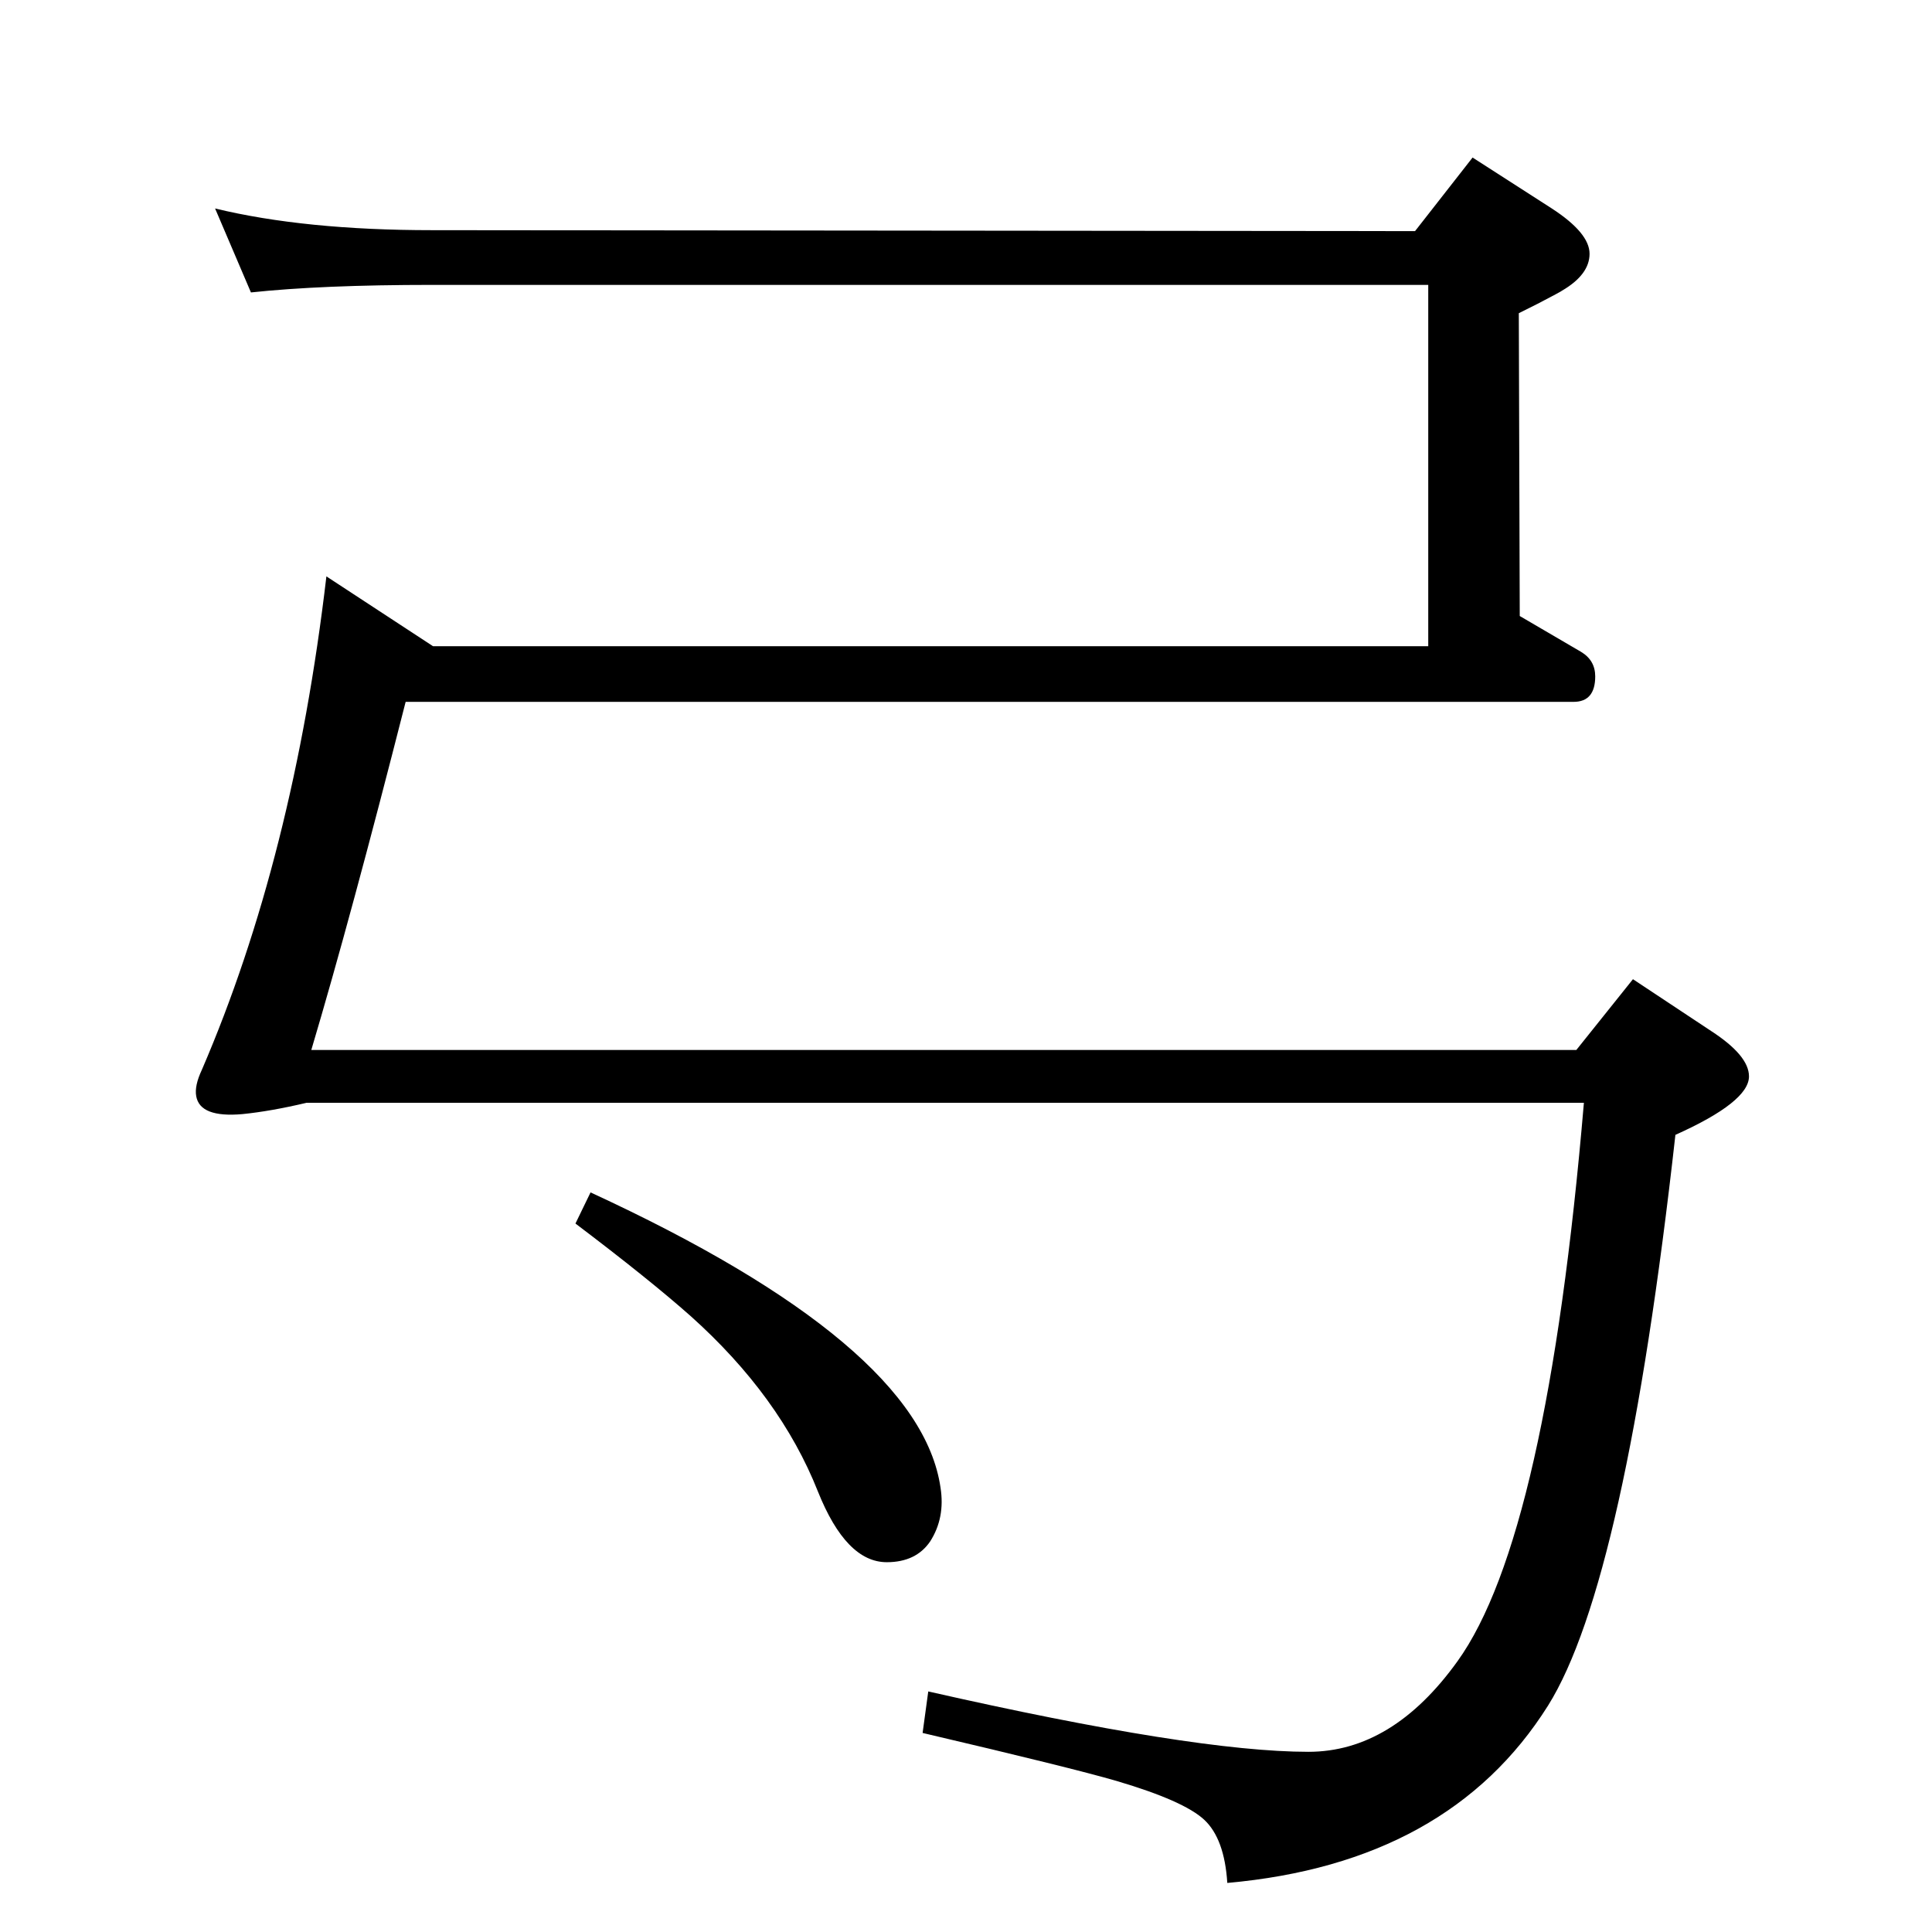 <?xml version="1.0" standalone="no"?>
<!DOCTYPE svg PUBLIC "-//W3C//DTD SVG 1.1//EN" "http://www.w3.org/Graphics/SVG/1.1/DTD/svg11.dtd" >
<svg xmlns="http://www.w3.org/2000/svg" xmlns:xlink="http://www.w3.org/1999/xlink" version="1.1" viewBox="0 0 2048 2048">
  <g transform="matrix(1 0 0 -1 0 2048)">
   <path fill="currentColor"
d="M1500 1803l61 78l84 -54q40 -26 40 -48t-29 -39q-1 -1 -26 -14l-20 -10l1 -321l65 -38q15 -9 15 -26q0 -27 -23 -27h-1238q-58 -228 -100 -369h1341l60 75l83 -55q40 -26 40 -48q0 -27 -78 -62q-53 -474 -135 -605q-105 -167 -340 -188q-3 47 -24.5 67t-92.5 41
q-48 14 -206 51l6 44q282 -64 403 -64q89 0 158 96q95 132 134 592h-1354q-38 -9 -68 -12q-45 -4 -49 19q-2 11 6 28q97 225 132 523l113 -74h1055v383h-1056q-117 0 -192 -8l-38 89q95 -23 230 -23zM626 784q349 -161 371 -313q5 -32 -11 -57q-15 -22 -46 -22q-43 0 -73 75
q-40 101 -135 186q-44 39 -122 98z" />
  </g>

</svg>
